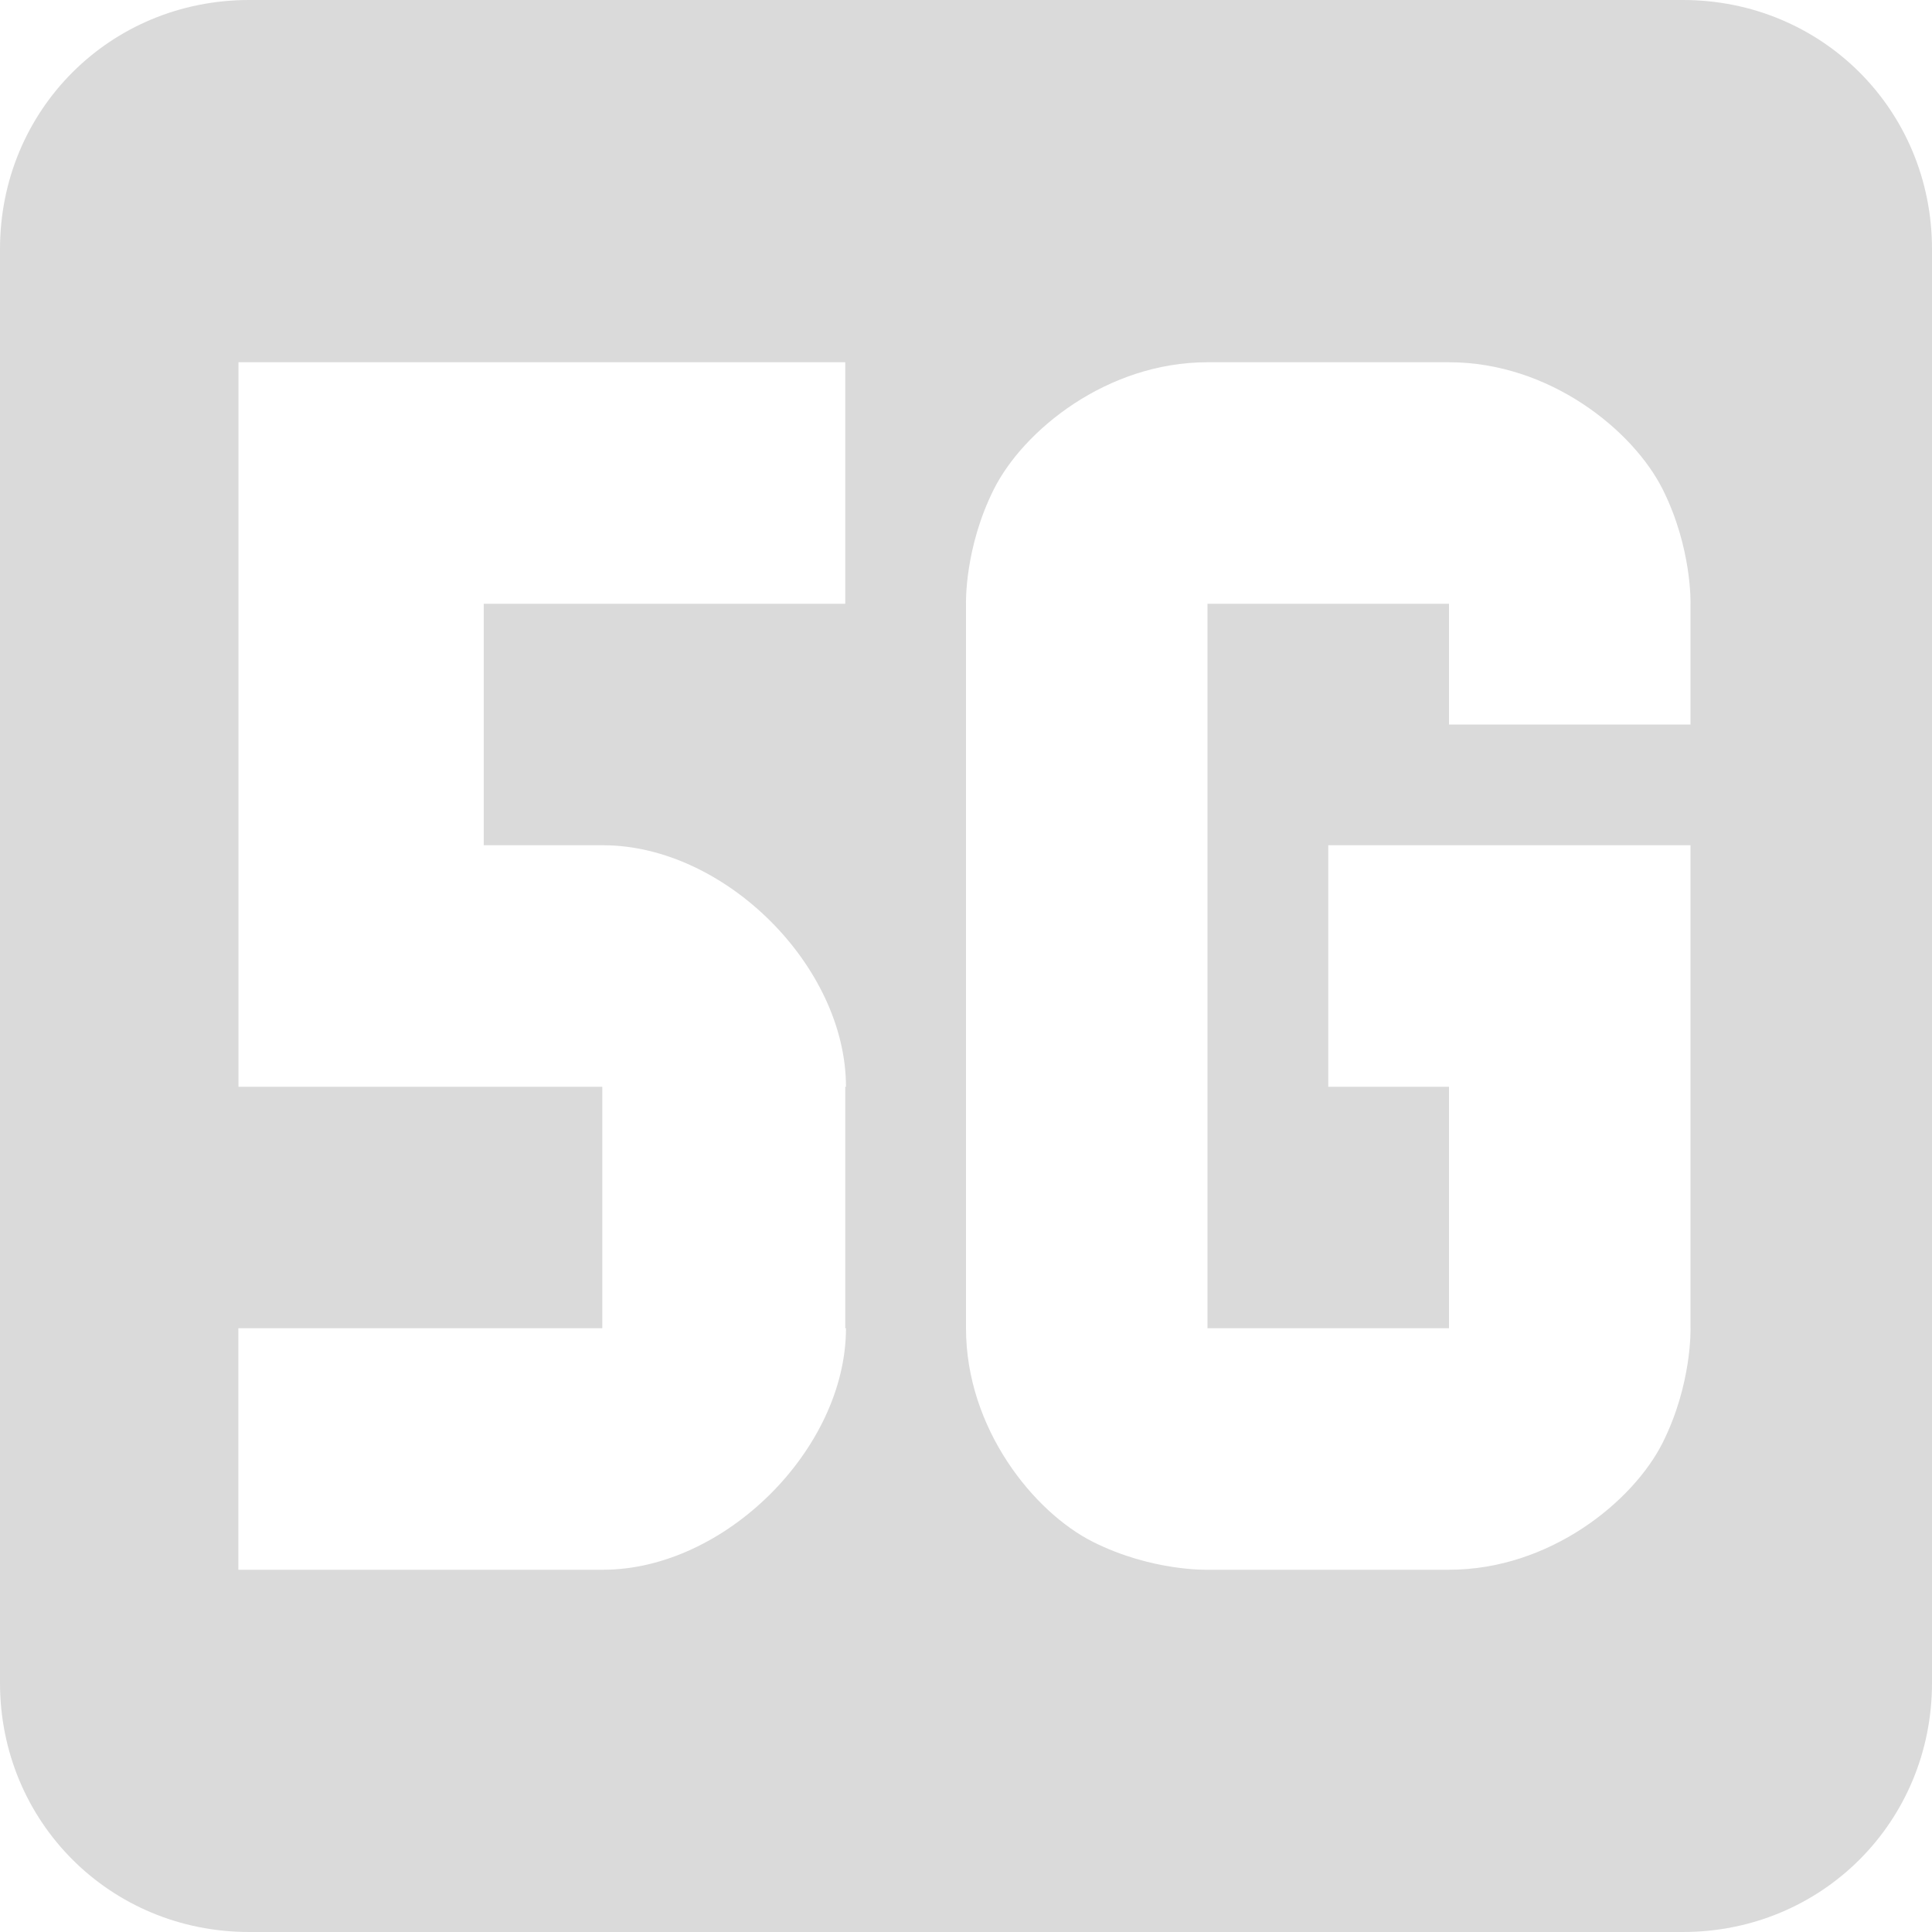 <svg height="16" width="16" xmlns="http://www.w3.org/2000/svg"><g><path fill="none" d="M0 0h16v16H0z"/><path d="M2.063 0C.911 0 0 .912 0 2.063v11.874C0 15.088.912 16 2.063 16h11.874C15.088 16 16 15.088 16 13.937V2.063C16 .911 15.088 0 13.937 0zm-.088 3H7v2H4.006v2H5c1.004.004 2.006 1.002 2.006 2H7v2h.006c0 1-1.005 2-2.012 2h-3.02v-2h3.014V9H1.975zM10 3h2c.833 0 1.525.564 1.77 1.053.244.488.23.947.23.947v1h-2V5h-2v6h2V9h-1V7h3v4s.014.459-.23.947C13.525 12.436 12.833 13 12 13h-2s-.459.014-.947-.23C8.564 12.525 8 11.833 8 11V5s-.014-.459.23-.947C8.475 3.564 9.167 3 10 3z" fill="#dadada"/></g></svg>
